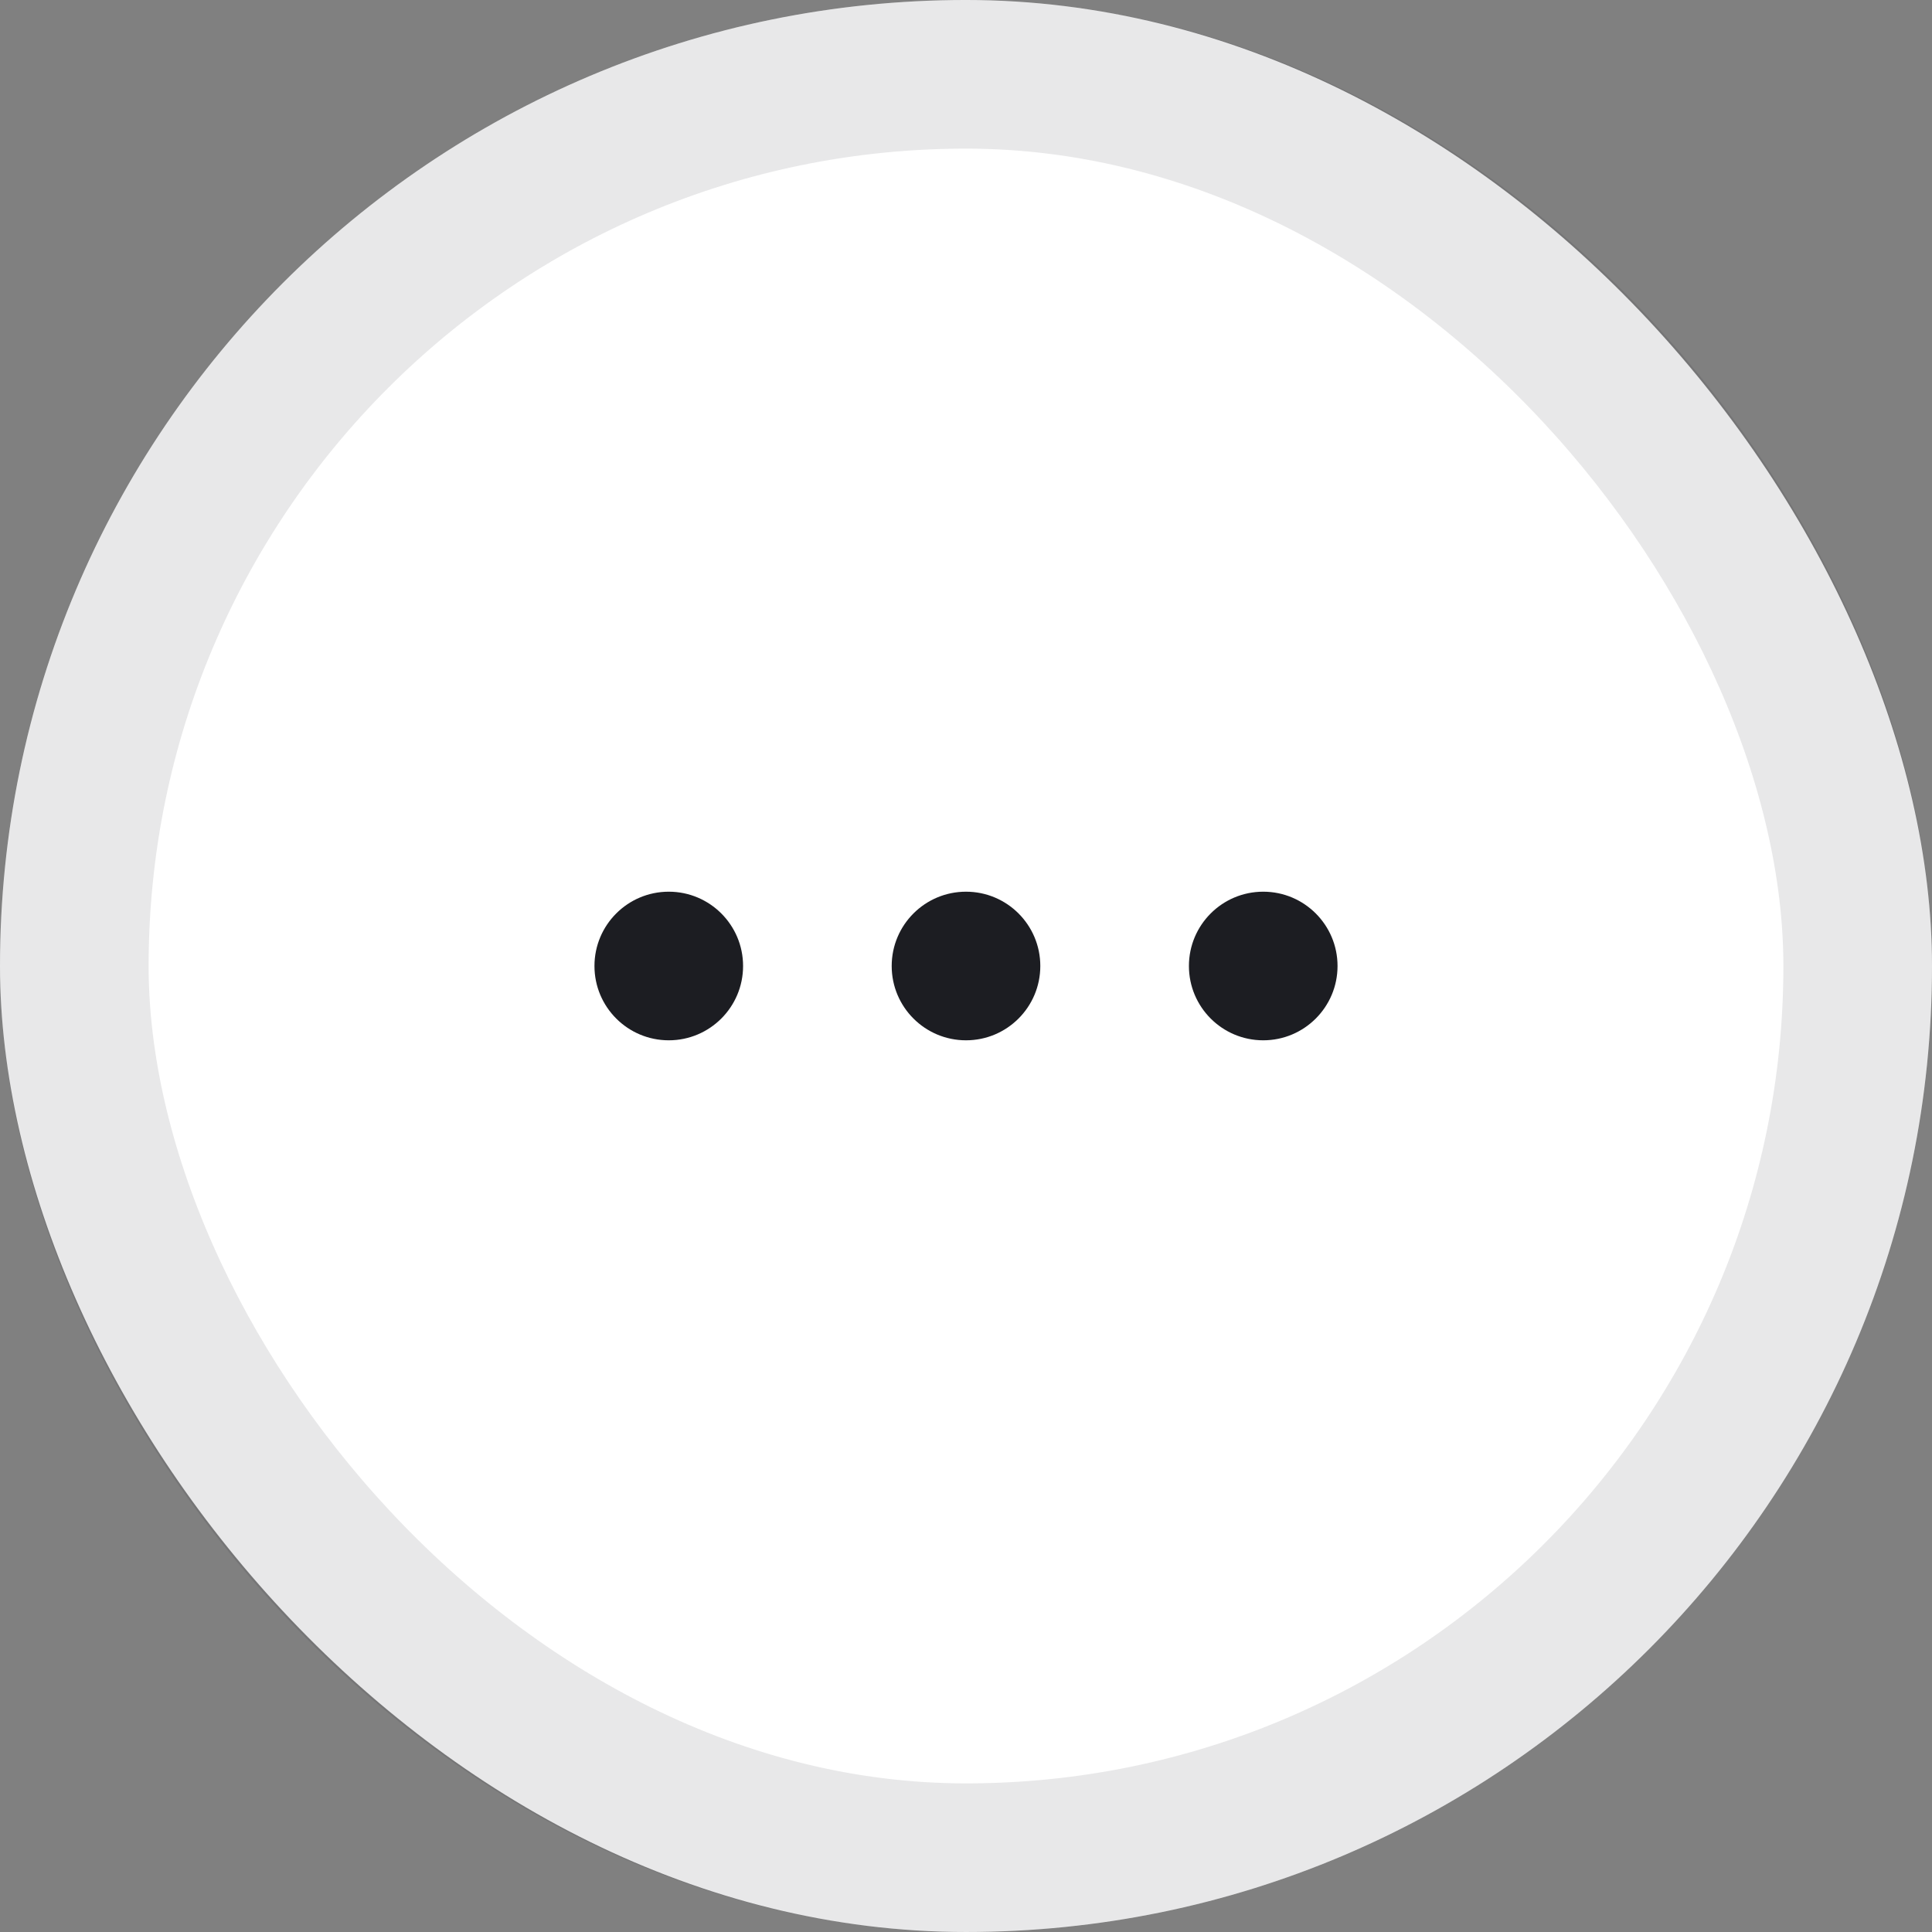 <svg width="26" height="26" viewBox="0 0 26 26" fill="none" xmlns="http://www.w3.org/2000/svg">
<rect x="0" y="0" width="26" height="26" fill="#808080" stroke="none"/>
<rect x="0" y="-6.10352e-05" width="26" height="26" rx="13" fill="white"/>
<rect x="1" y="1" width="24" height="24" rx="12" stroke="#1C1D22" stroke-opacity="0.1" stroke-width="2"/>
<circle cx="17" cy="13" r="1" fill="#1C1D22"/>
<circle cx="13" cy="13" r="1" fill="#1C1D22"/>
<circle cx="9" cy="13" r="1" fill="#1C1D22"/>
</svg>
